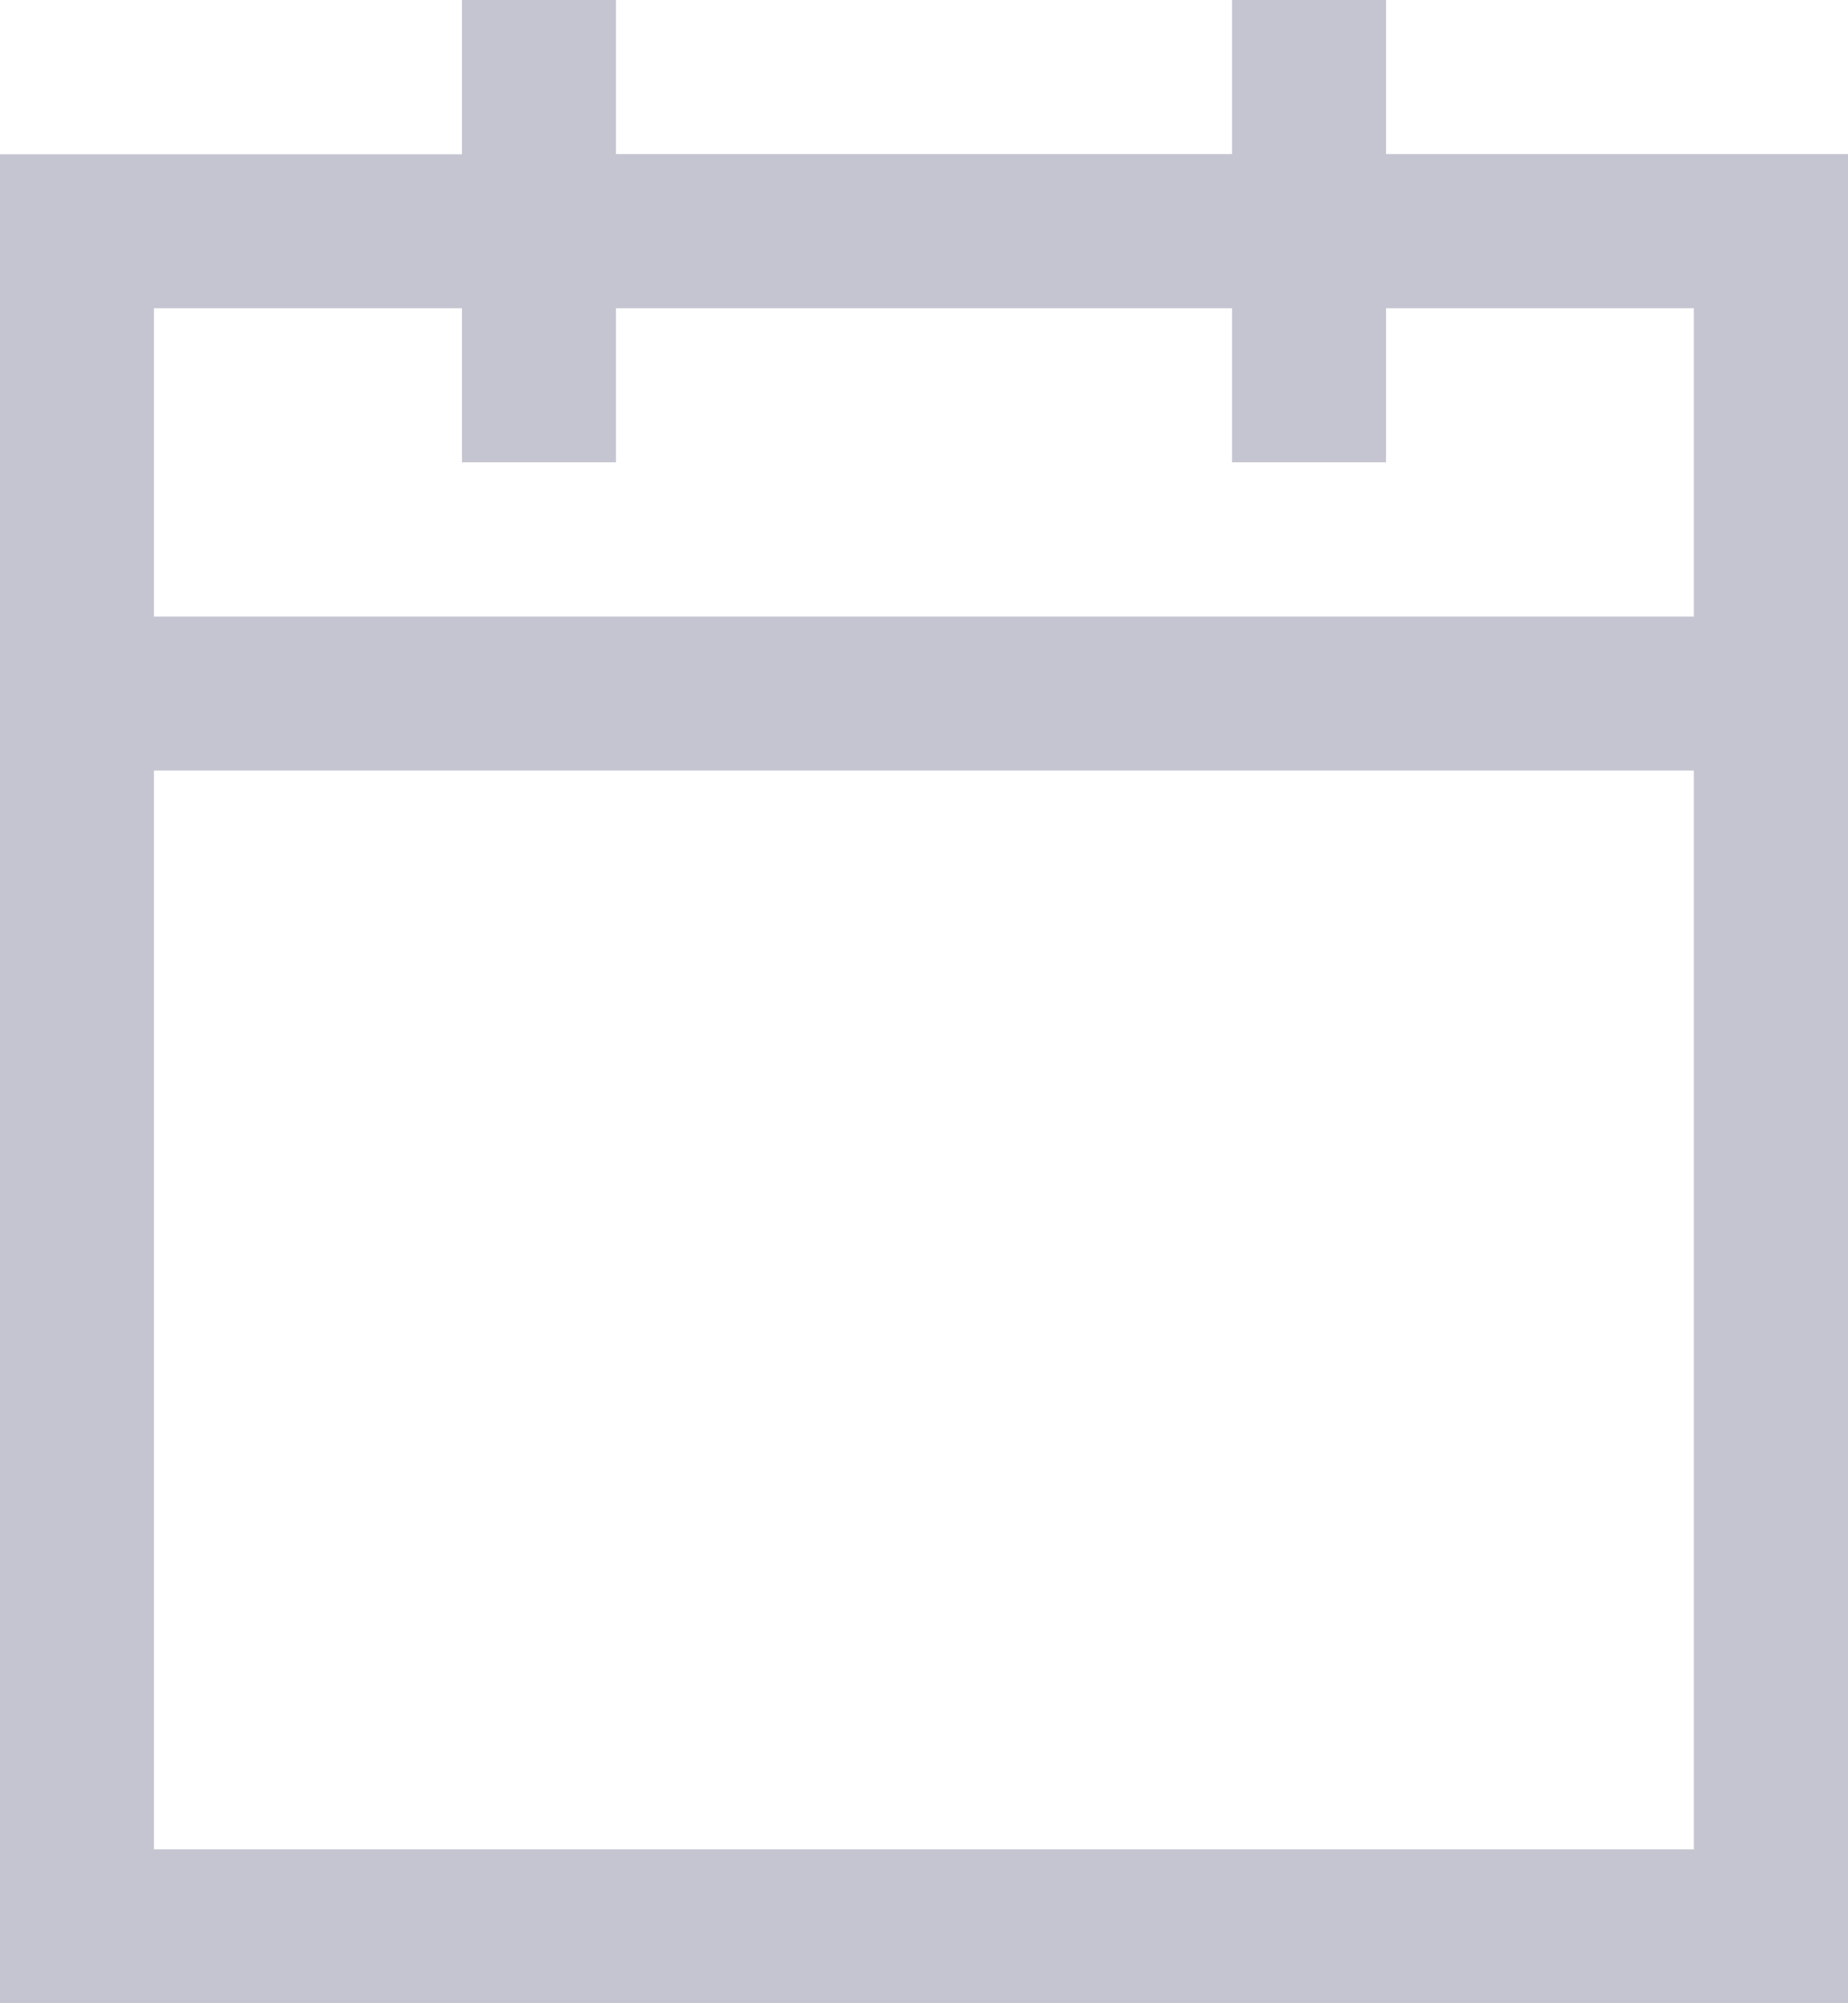 <svg xmlns="http://www.w3.org/2000/svg" width="10" height="10.834" viewBox="0 0 10 10.834">
  <path id="합치기_7" data-name="합치기 7" d="M-506-265.166v-10h2.5V-276h.833v.833h3.334V-276h.833v.833h2.5v10Zm.833-.833h8.333v-5.834h-8.333Zm8.333-6.667v-1.667H-498.5v.833h-.833v-.833h-3.334v.833h-.833v-.833h-1.667v1.667Z" transform="translate(506 276)" fill="#c5c5d2"/>
</svg>
